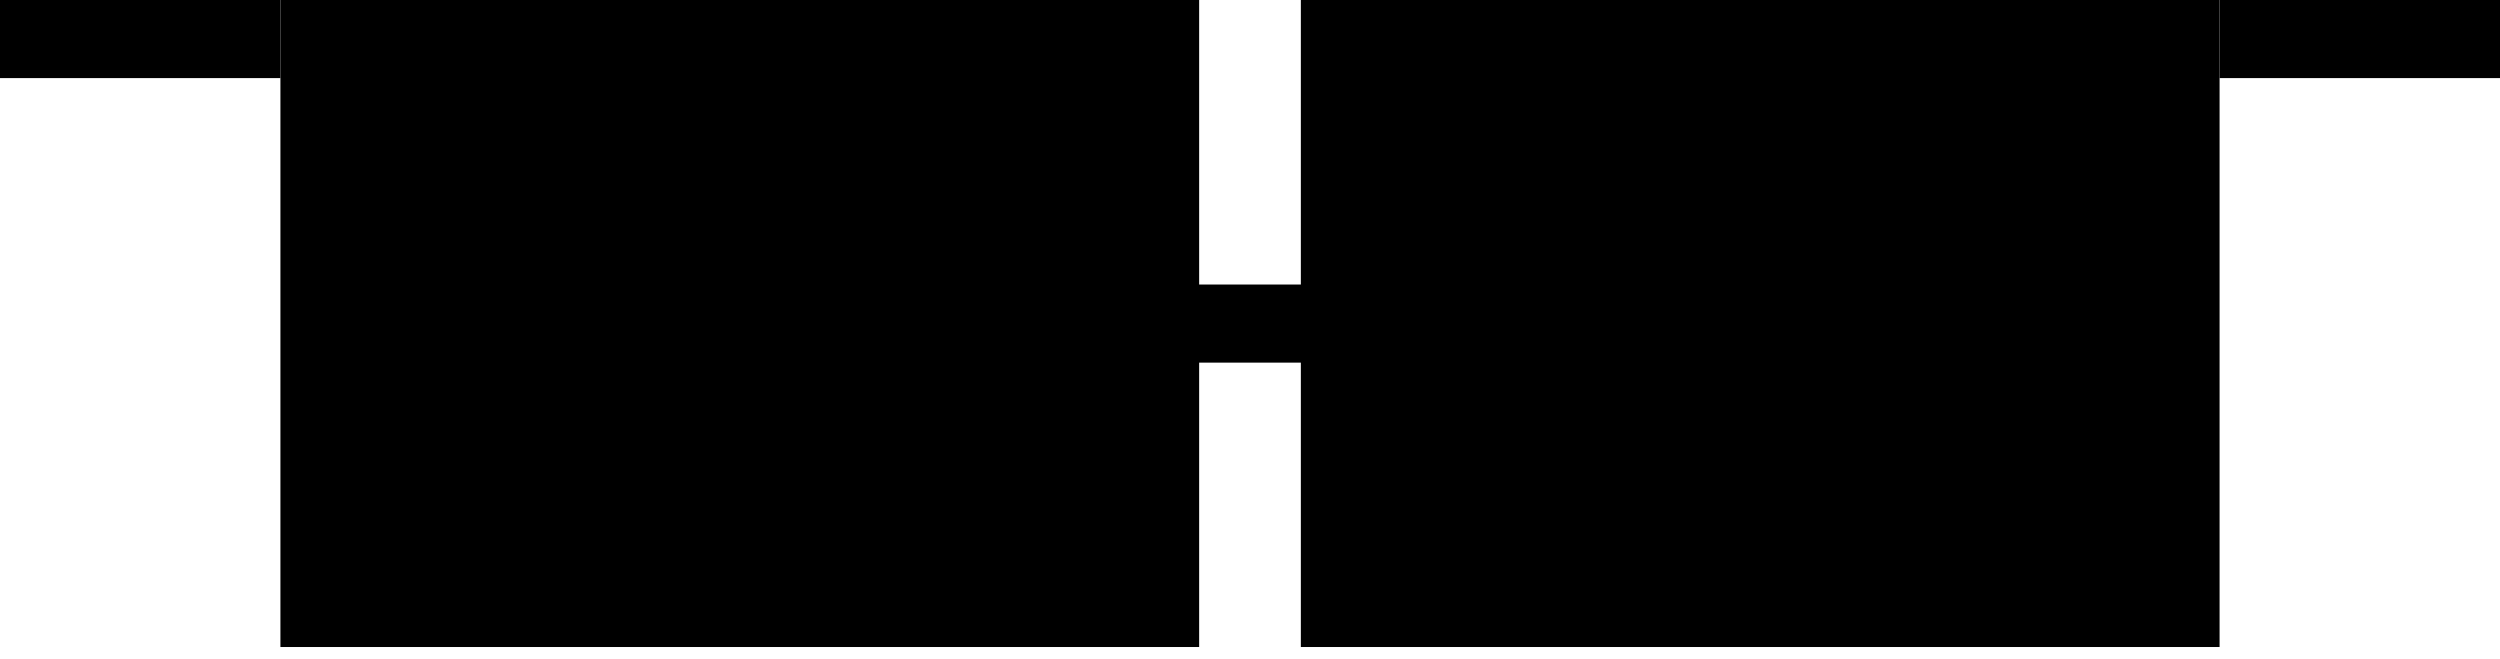 <svg width="201" height="53" viewBox="0 0 201 53" fill="none" xmlns="http://www.w3.org/2000/svg">
<path d="M96.412 0H22.546V52.02H96.412V0Z" fill="black"/>
<path d="M178.454 0H104.588V52.02H178.454V0Z" fill="black"/>
<path d="M201 0H178.454V6.279H201V0Z" fill="black"/>
<path d="M22.547 0H0V6.279H22.547V0Z" fill="black"/>
<path d="M104.662 22.876H96.338V29.155H104.662V22.876Z" fill="black"/>
</svg>
